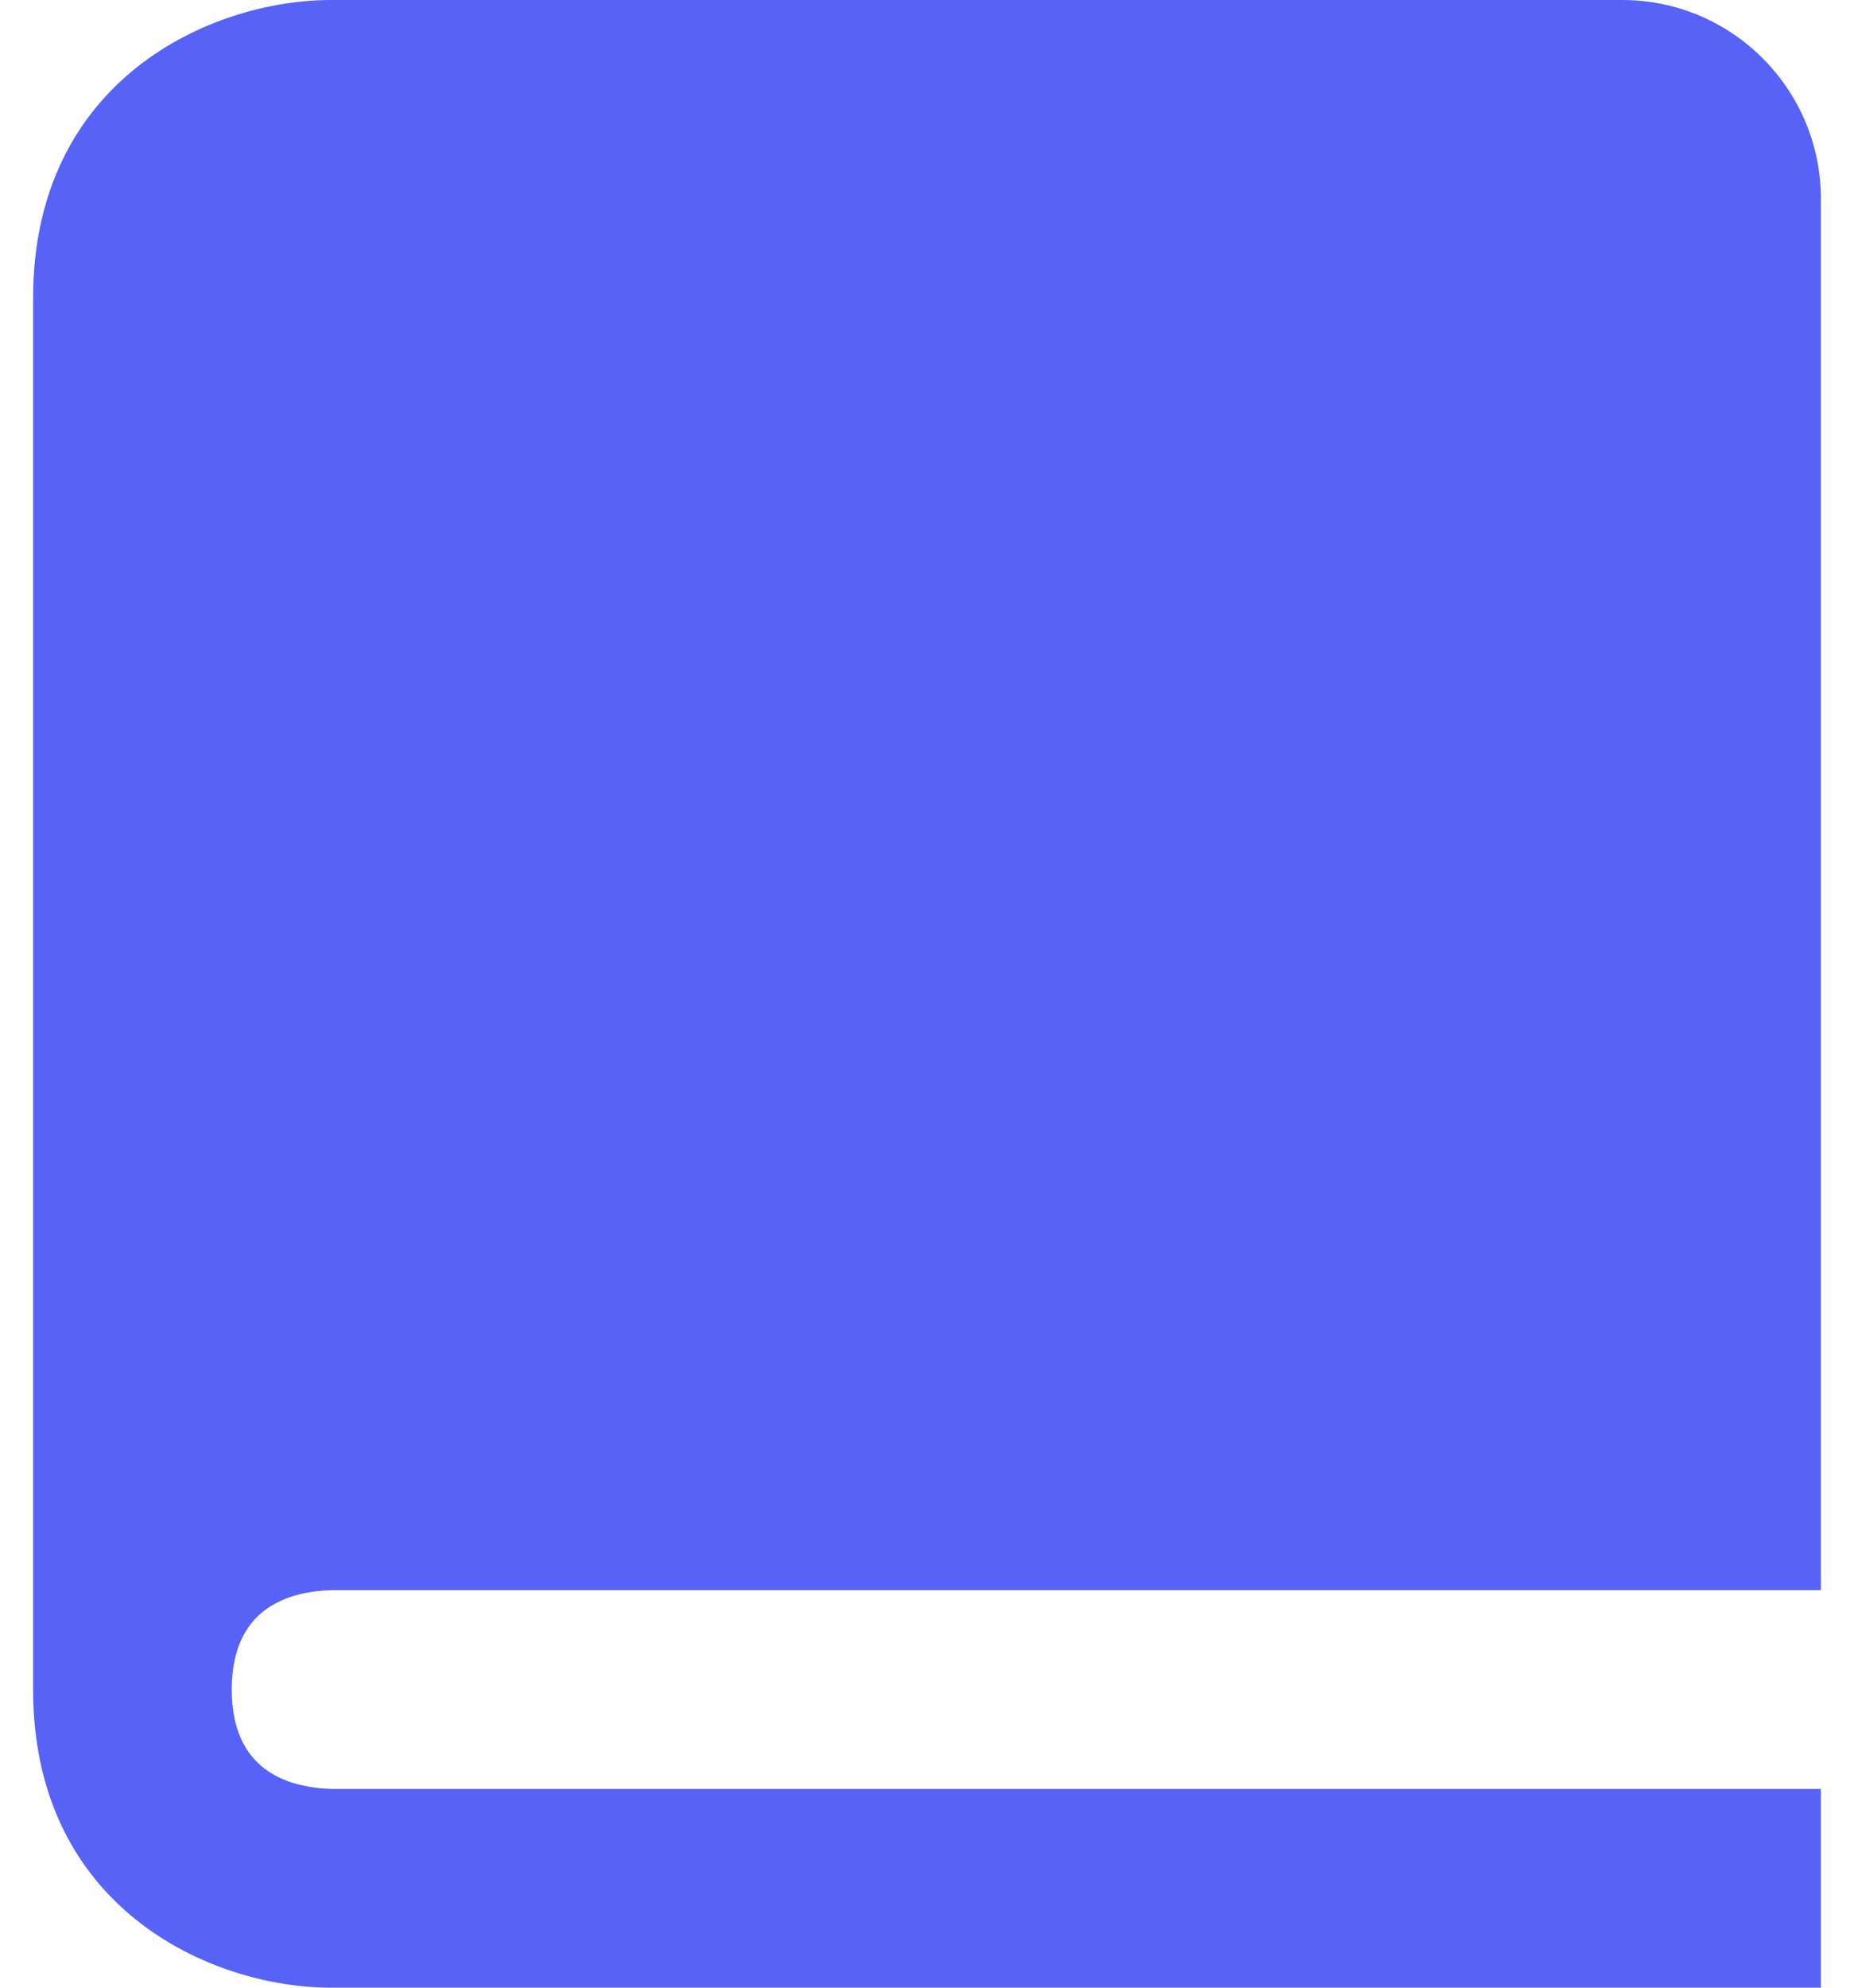 <svg width="28" height="30" viewBox="0 0 28 30" fill="none" xmlns="http://www.w3.org/2000/svg">
<path d="M0.5 4.5V25.5C0.5 28.802 3.191 30 5 30H27.5V27H5.018C4.325 26.982 3.5 26.709 3.5 25.5C3.5 24.291 4.325 24.018 5.018 24H27.5V3C27.5 1.345 26.154 0 24.5 0H5C3.191 0 0.5 1.198 0.5 4.5Z" fill="#5762F7"/>
</svg>

